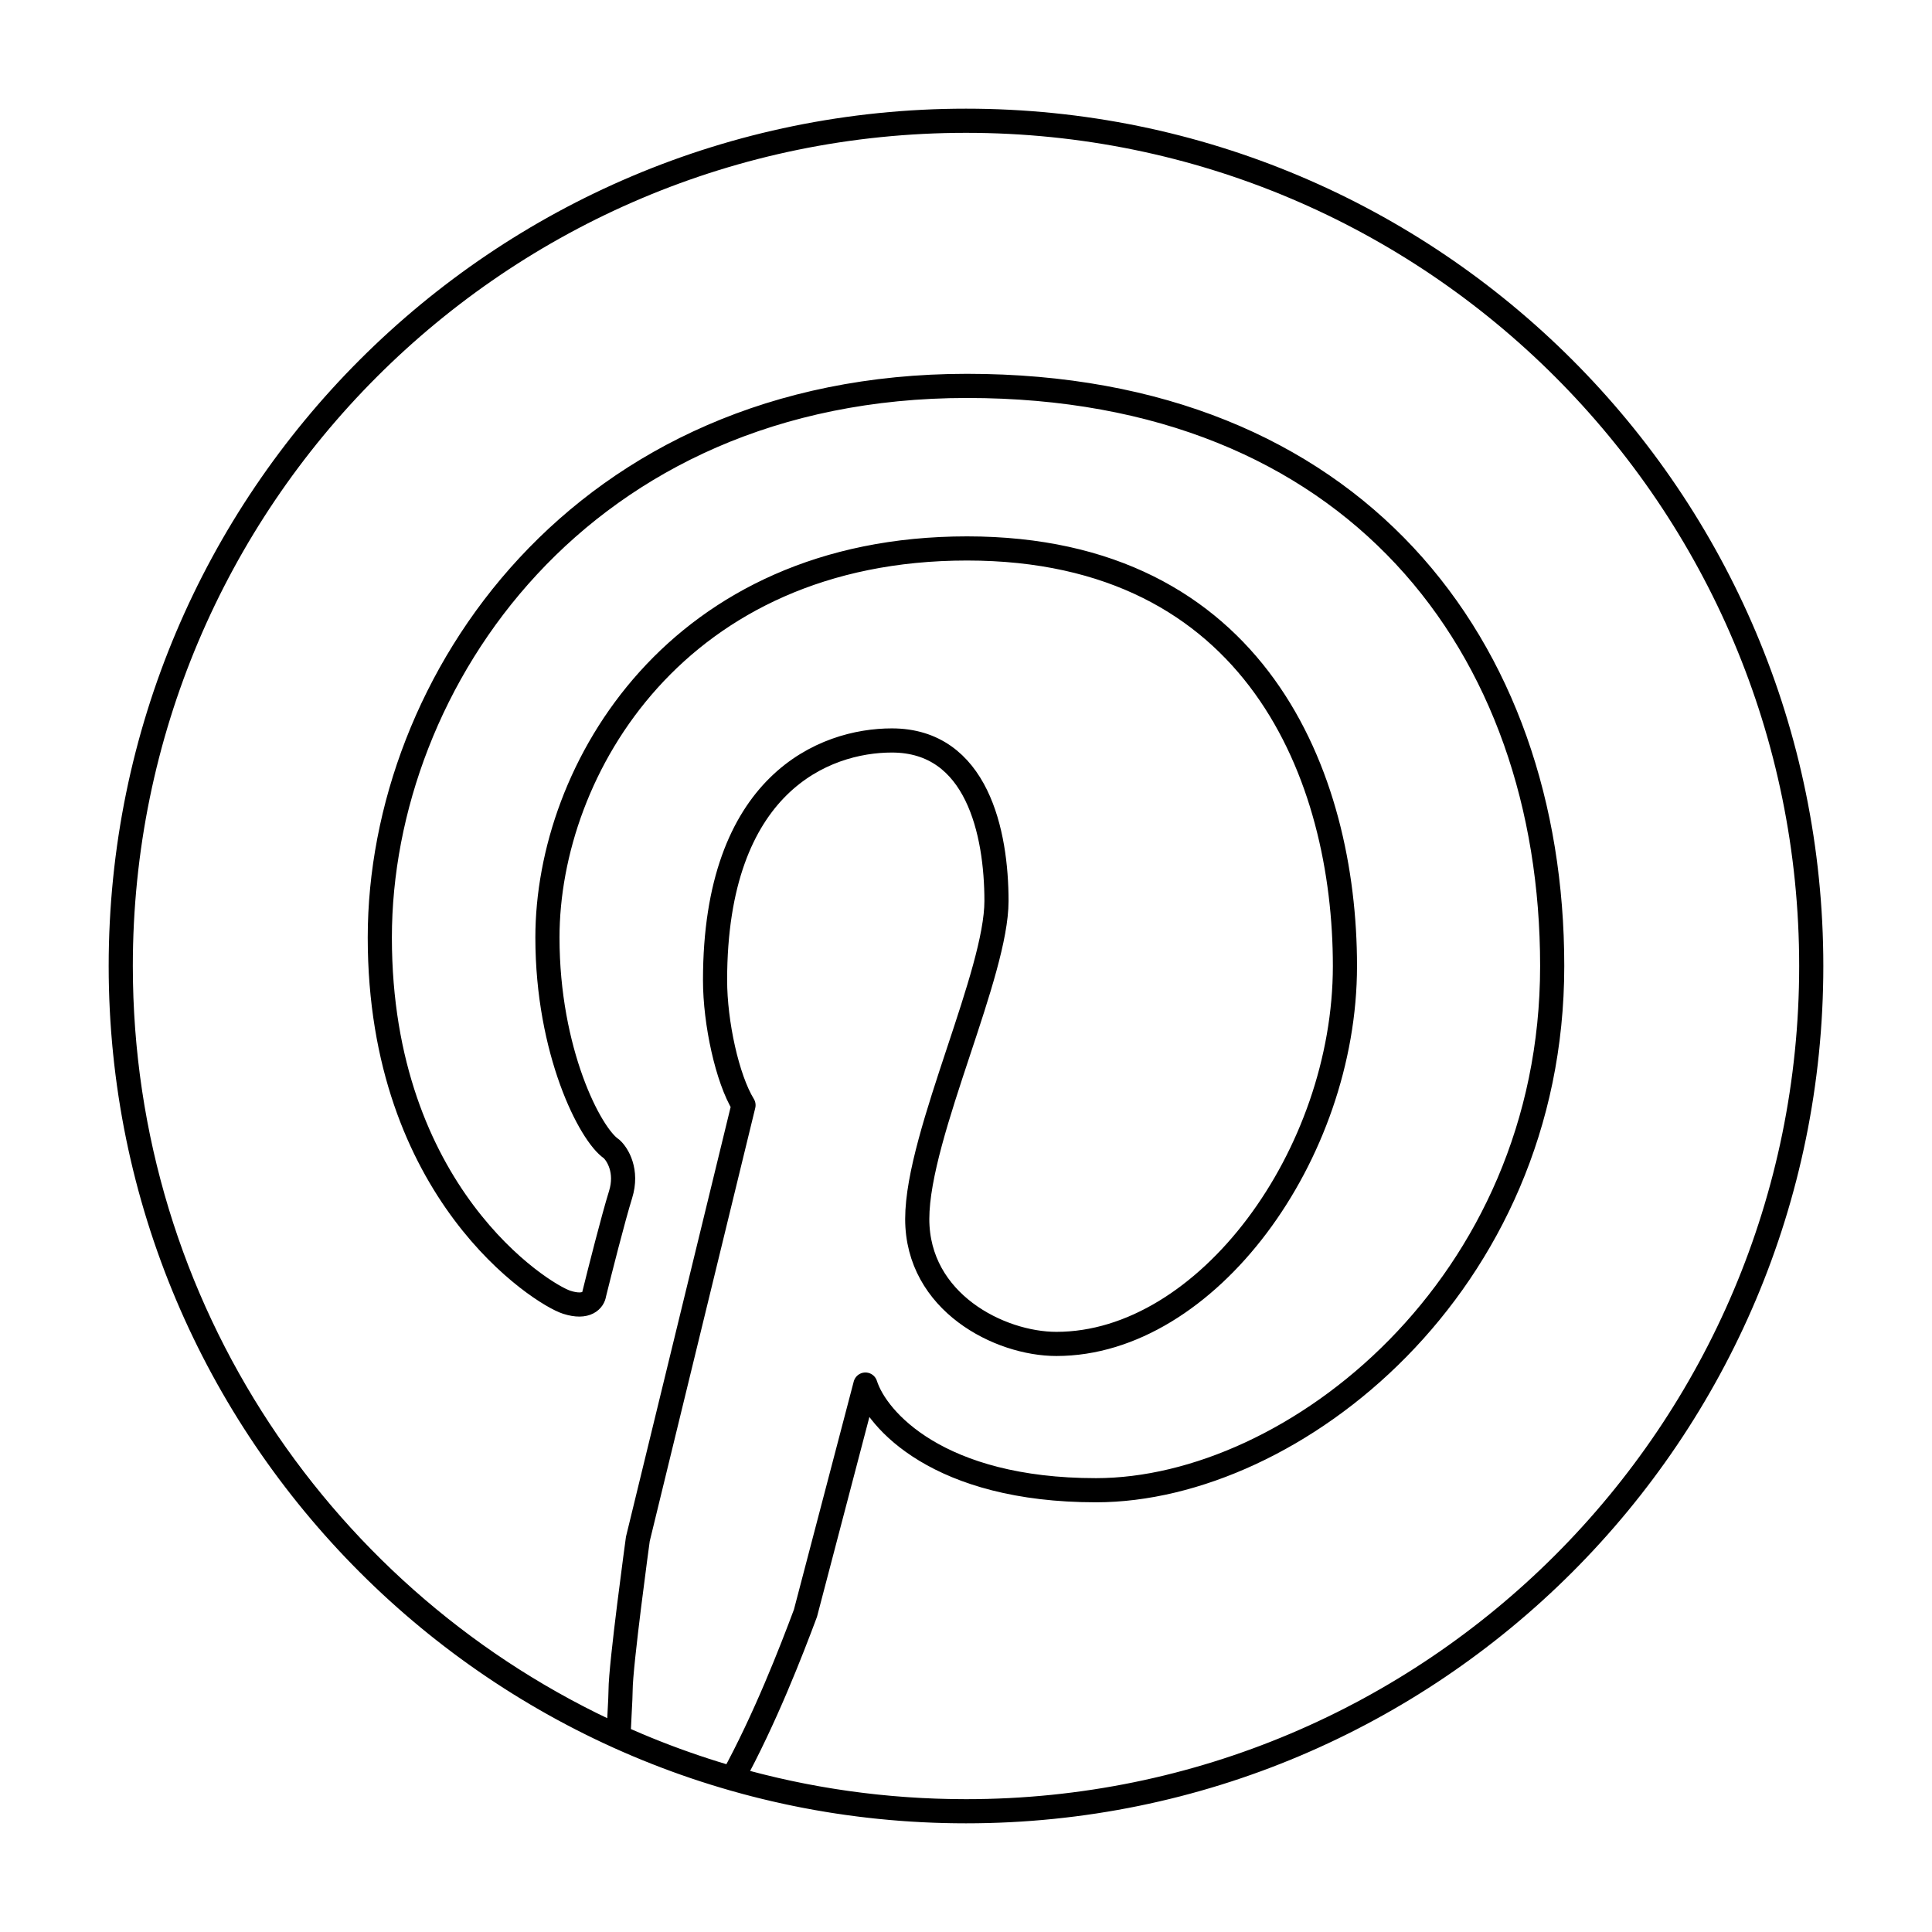 <svg viewBox="0 0 80 80" fill="none">
  <path d="M40 75C59.33 75 75 59.33 75 40C75 20.67 59.33 5 40 5C20.67 5 5 20.67 5 40M40 75C20.67 75 5 59.33 5 40M40 75C36.644 75 33.398 74.528 30.326 73.646C31.674 71.189 32.767 68.367 33.353 66.797L35.835 57.332C36.298 58.79 38.856 61.707 45.385 61.707C53.546 61.707 64.273 53.251 64.273 40C64.273 26.749 56.07 15.979 40.042 15.979C24.014 15.979 15.727 28.263 15.727 38.822C15.727 49.381 22.416 53.588 23.468 53.924C24.309 54.194 24.575 53.812 24.603 53.588C24.842 52.62 25.394 50.441 25.697 49.465C26 48.489 25.571 47.796 25.319 47.572C24.435 46.983 22.668 43.534 22.668 38.822C22.668 31.839 28.053 22.71 40.042 22.71C52.031 22.71 55.691 32.175 55.691 40C55.691 47.825 49.97 55.649 43.744 55.649C41.388 55.649 37.981 53.924 37.981 50.475C37.981 48.7 38.849 46.079 39.693 43.533C40.489 41.132 41.262 38.798 41.262 37.308C41.262 34.489 40.463 30.661 36.929 30.661C34.153 30.661 29.609 32.428 29.609 40.589C29.609 42.356 30.114 44.669 30.787 45.763L26.412 63.726C26.412 63.726 25.697 68.942 25.697 69.994C25.697 70.171 25.68 70.484 25.659 70.89C25.643 71.188 25.625 71.535 25.609 71.914C13.457 66.425 5 54.2 5 40" stroke="currentColor" stroke-linecap="round" stroke-linejoin="round" />
</svg>